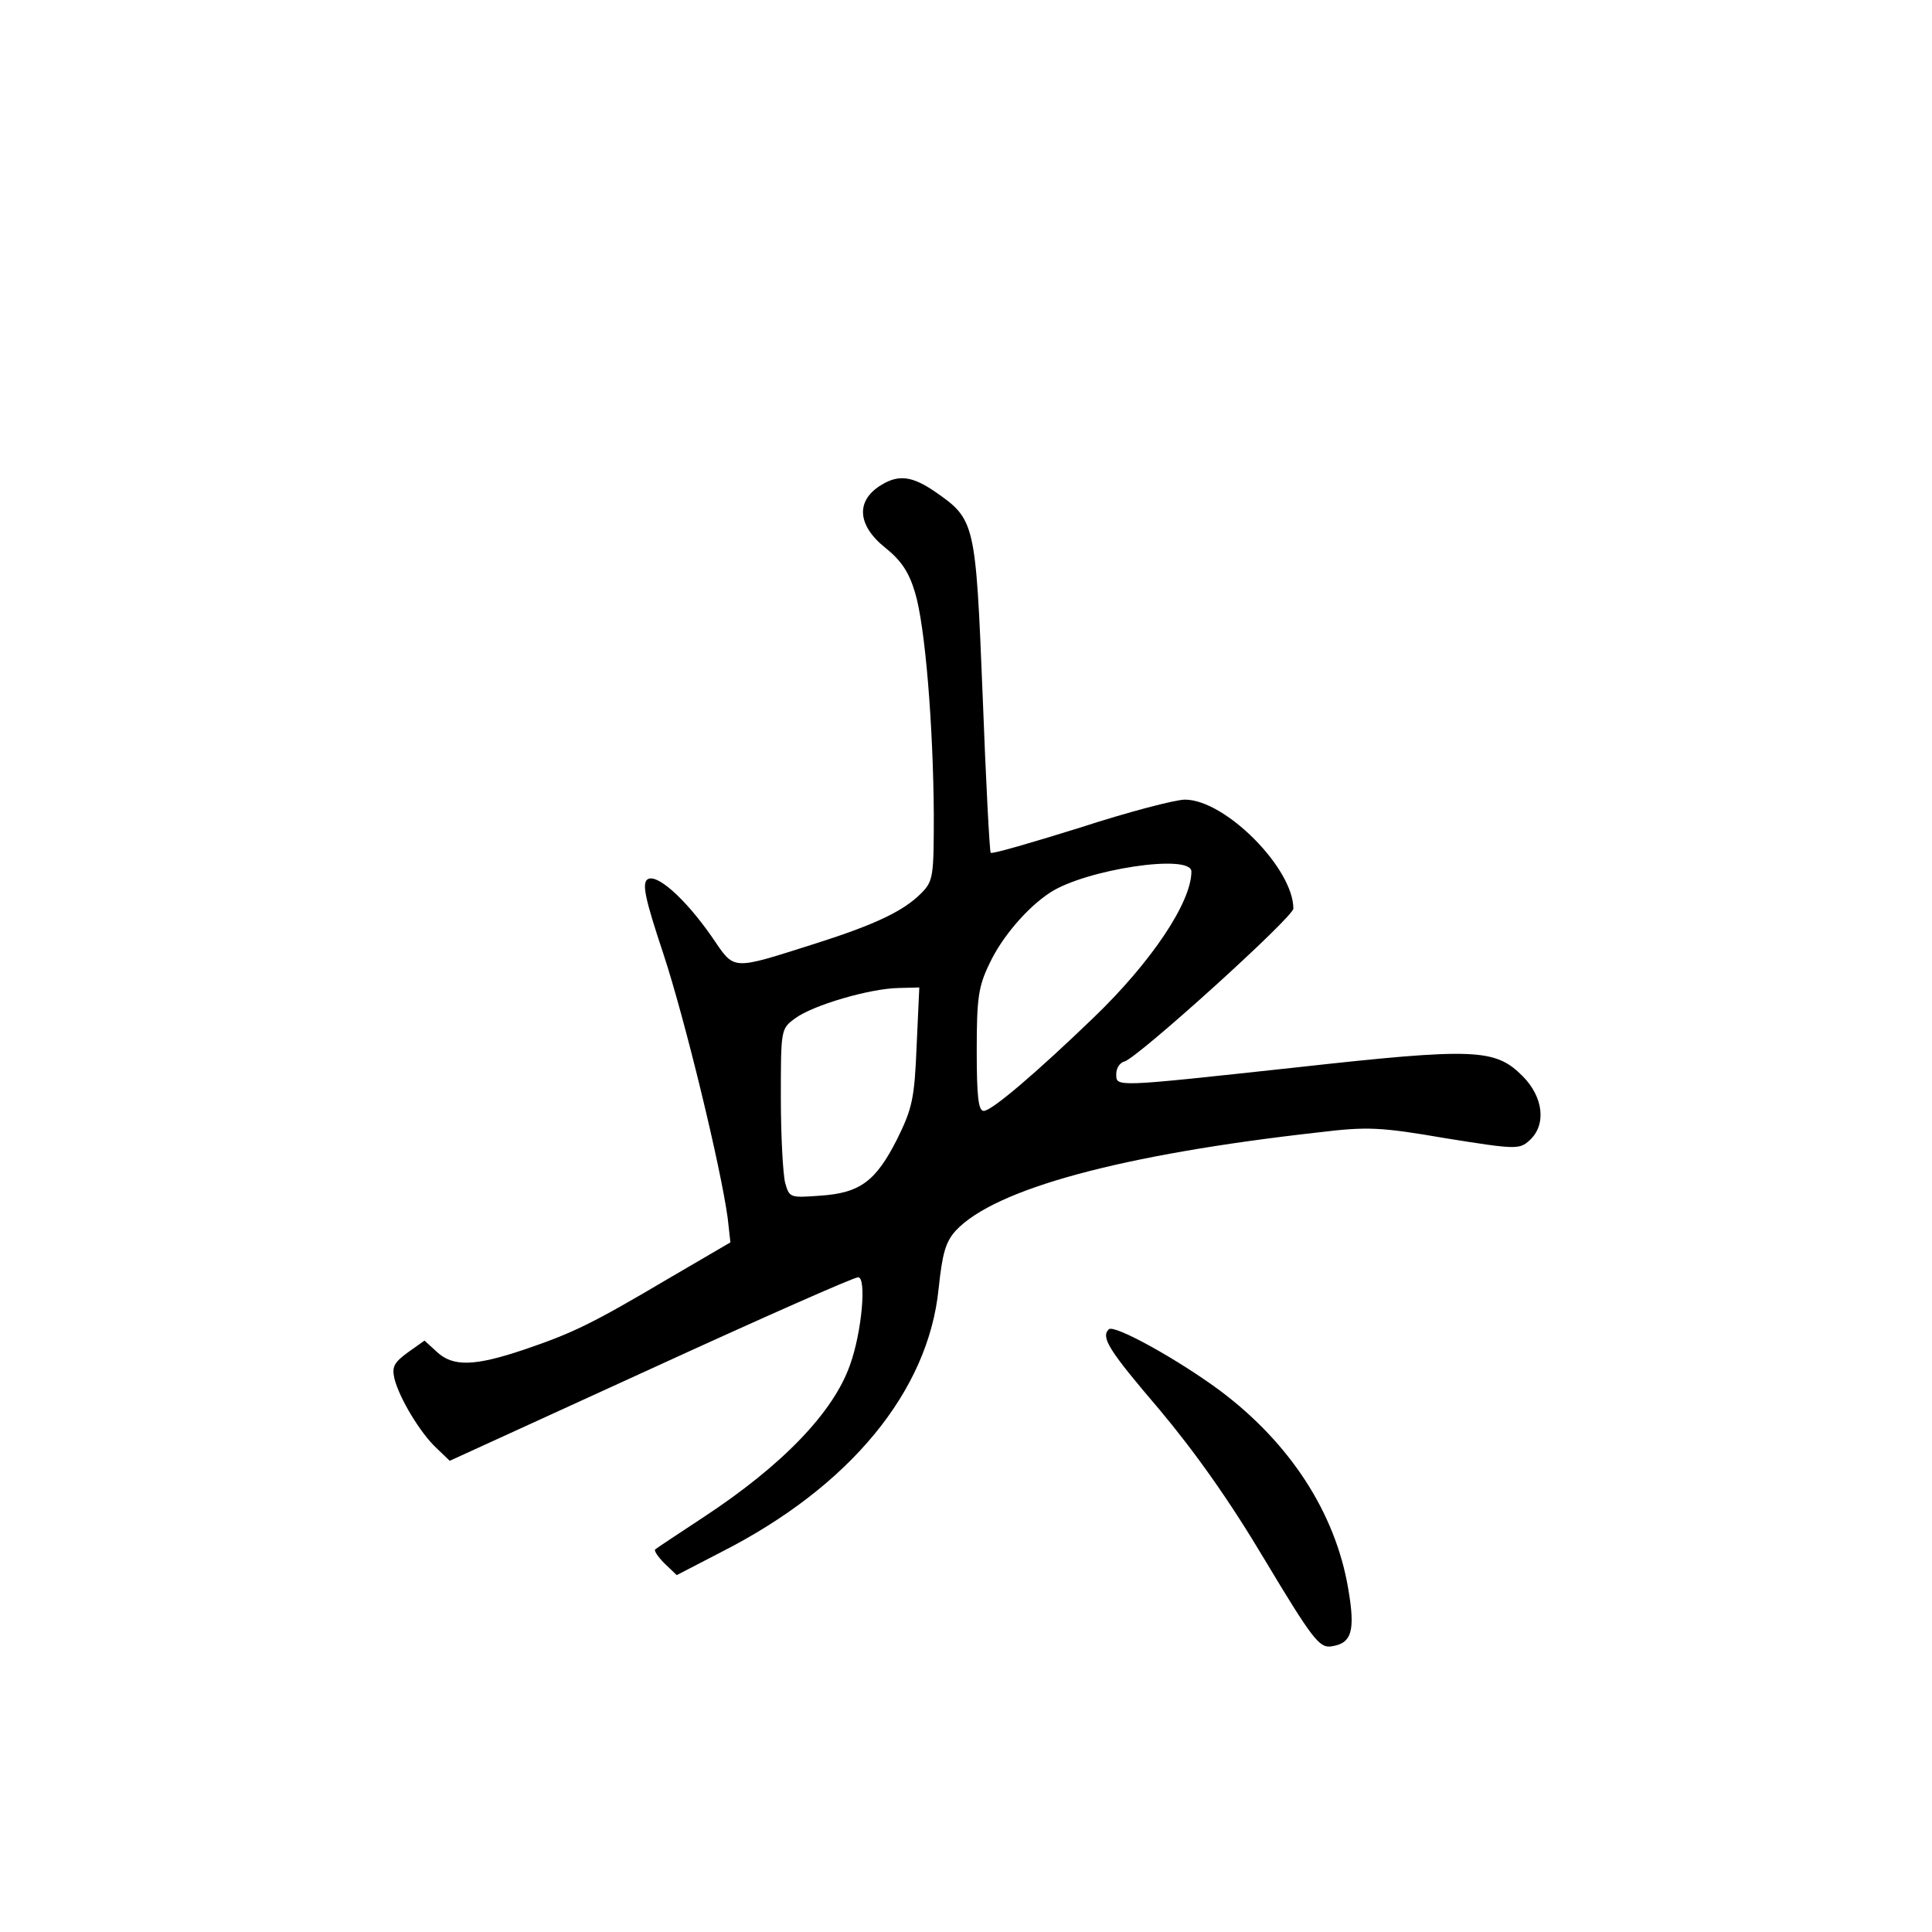 <?xml version="1.0" standalone="no"?>
<!DOCTYPE svg PUBLIC "-//W3C//DTD SVG 20010904//EN"
 "http://www.w3.org/TR/2001/REC-SVG-20010904/DTD/svg10.dtd">
<svg version="1.0" xmlns="http://www.w3.org/2000/svg"
 width="360pt" height="360pt" viewBox="0 0 360 360"
 preserveAspectRatio="xMidYMid meet">
<g transform="translate(0,360) scale(0.1,-0.1)"
fill="#000000" stroke="none">
<path d="M1645 2698 c-51 -29 -49 -76 5 -119 30 -24 44 -46 55 -83 19 -62 34
-249 35 -414 0 -116 -1 -124 -24 -147 -33 -33 -86 -58 -196 -93 -161 -51 -150
-51 -194 13 -51 73 -104 119 -120 106 -10 -8 -3 -39 30 -138 40 -121 107 -397
120 -493 l5 -45 -113 -66 c-147 -87 -181 -103 -272 -134 -92 -31 -132 -32
-162 -4 l-23 21 -31 -22 c-26 -19 -30 -27 -25 -49 9 -36 48 -101 78 -129 l25
-24 374 171 c205 94 379 171 387 171 16 0 7 -102 -15 -163 -31 -89 -127 -188
-273 -284 -47 -31 -88 -58 -90 -60 -3 -2 5 -14 17 -26 l23 -22 83 43 c240 122
386 300 405 491 7 66 13 87 32 108 73 78 310 142 676 183 91 11 115 10 237
-11 131 -21 137 -21 156 -4 32 29 26 81 -13 120 -51 51 -88 53 -422 16 -342
-37 -335 -37 -335 -12 0 11 7 21 15 23 23 5 315 269 315 285 0 75 -127 203
-202 203 -18 0 -106 -23 -195 -52 -90 -28 -165 -50 -167 -47 -2 2 -9 134 -15
294 -13 323 -14 327 -89 379 -41 28 -66 32 -97 14z m575 -722 c0 -57 -74 -168
-182 -272 -107 -103 -190 -174 -205 -174 -10 0 -13 27 -13 113 0 97 3 119 24
162 23 49 70 104 113 132 66 43 263 73 263 39z m-512 -325 c-4 -98 -8 -116
-36 -173 -40 -79 -69 -101 -144 -106 -56 -4 -57 -4 -65 24 -4 16 -8 87 -8 158
0 127 0 129 26 148 33 25 140 56 193 57 l39 1 -5 -109z"/>
<path d="M2066 1123 c-15 -15 0 -39 94 -149 67 -80 131 -170 197 -281 87 -145
101 -163 122 -161 40 5 47 28 33 109 -24 140 -108 270 -239 368 -77 57 -197
124 -207 114z"/>
</g>
</svg>
